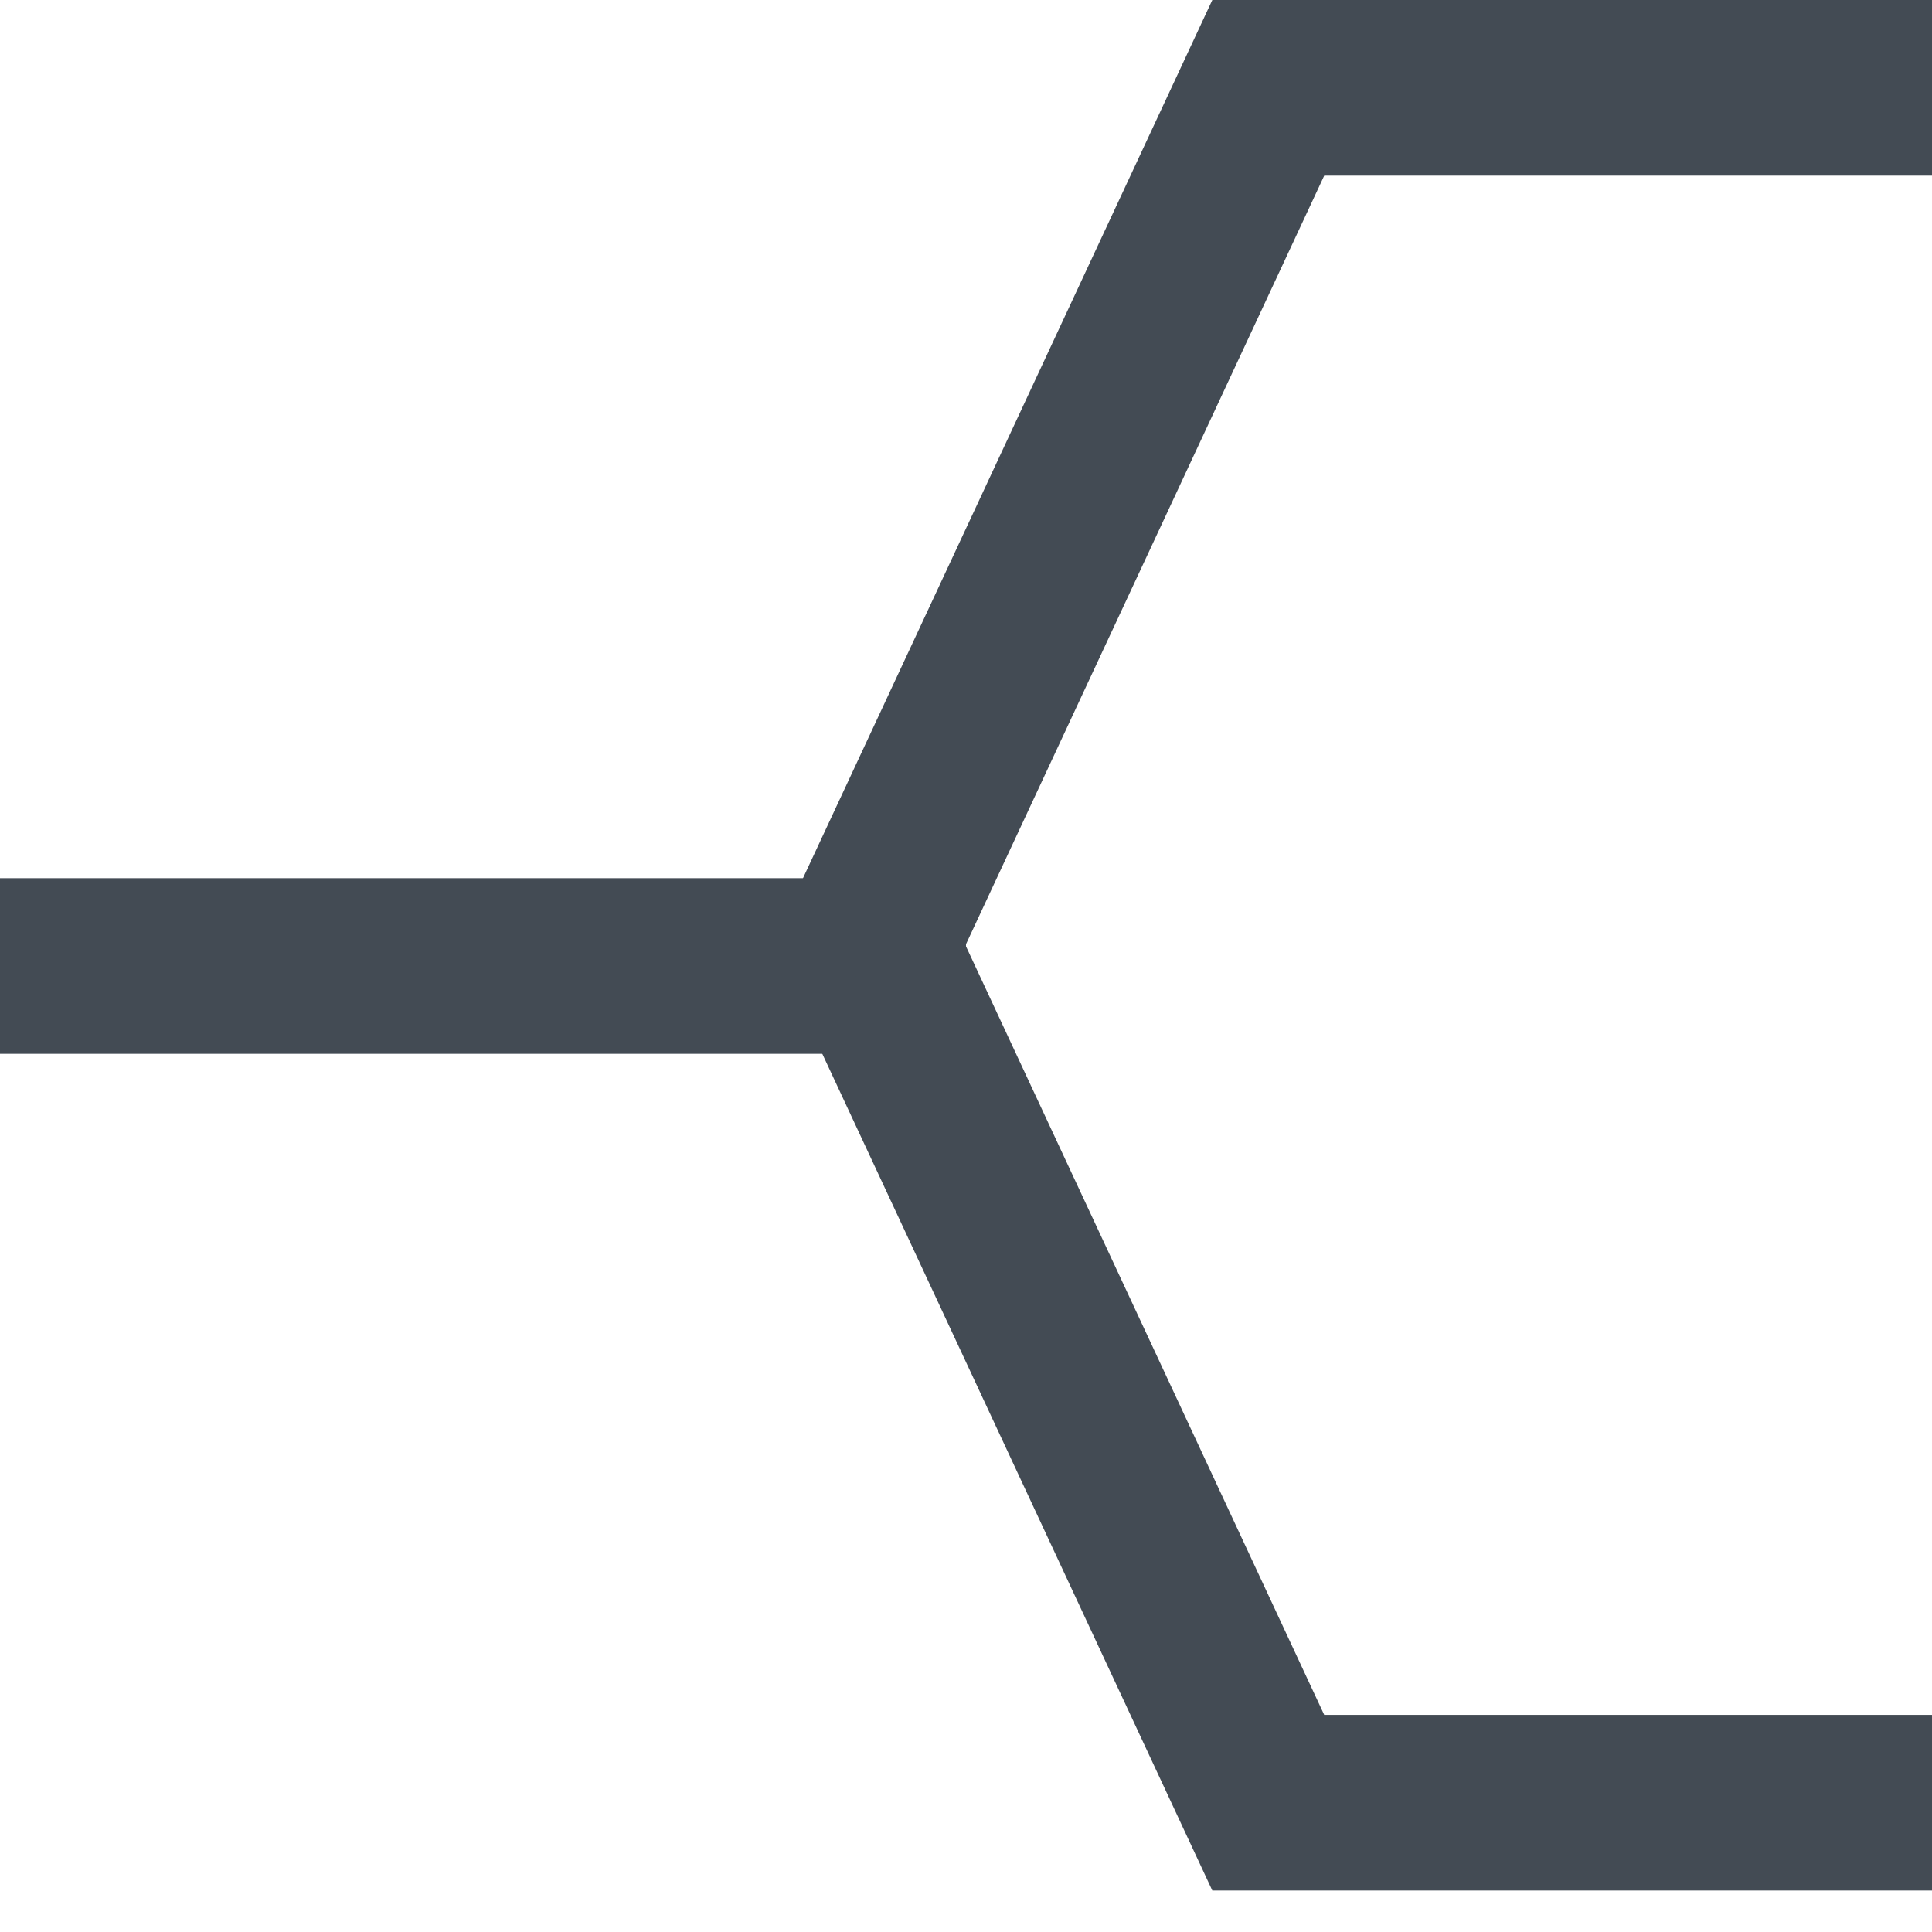 <?xml version="1.0" encoding="UTF-8"?>
<svg width="11px" height="11px" viewBox="0 0 11 11" version="1.1" xmlns="http://www.w3.org/2000/svg" xmlns:xlink="http://www.w3.org/1999/xlink">
    <!-- Generator: Sketch 45.1 (43504) - http://www.bohemiancoding.com/sketch -->
    <title>rounded-fold-b copy</title>
    <desc>Created with Sketch.</desc>
    <defs></defs>
    <g id="Page-1" stroke="none" stroke-width="1" fill="none" fill-rule="evenodd">
        <g id="图标-copy" transform="translate(-571, -1577)">
            <g id="rounded-fold-b-copy" transform="translate(568, 1574)">
                <rect id="Rectangle-47" x="0" y="0" width="16" height="16"></rect>
                <g id="Group-56">
                    <polyline id="Path-3" stroke="#434B54" points="14 3.5 10.221 3.5 8 8.265"></polyline>
                    <rect id="Rectangle-68-Copy-3" fill="#434B54" x="3" y="8" width="5.5" height="1"></rect>
                    <polyline id="Path-3" stroke="#434B54" transform="translate(11, 10.882) scale(1, -1) translate(-11, -10.882) " points="8 13.265 10.221 8.5 14 8.5"></polyline>
                </g>
            </g>
        </g>
    </g>
</svg>